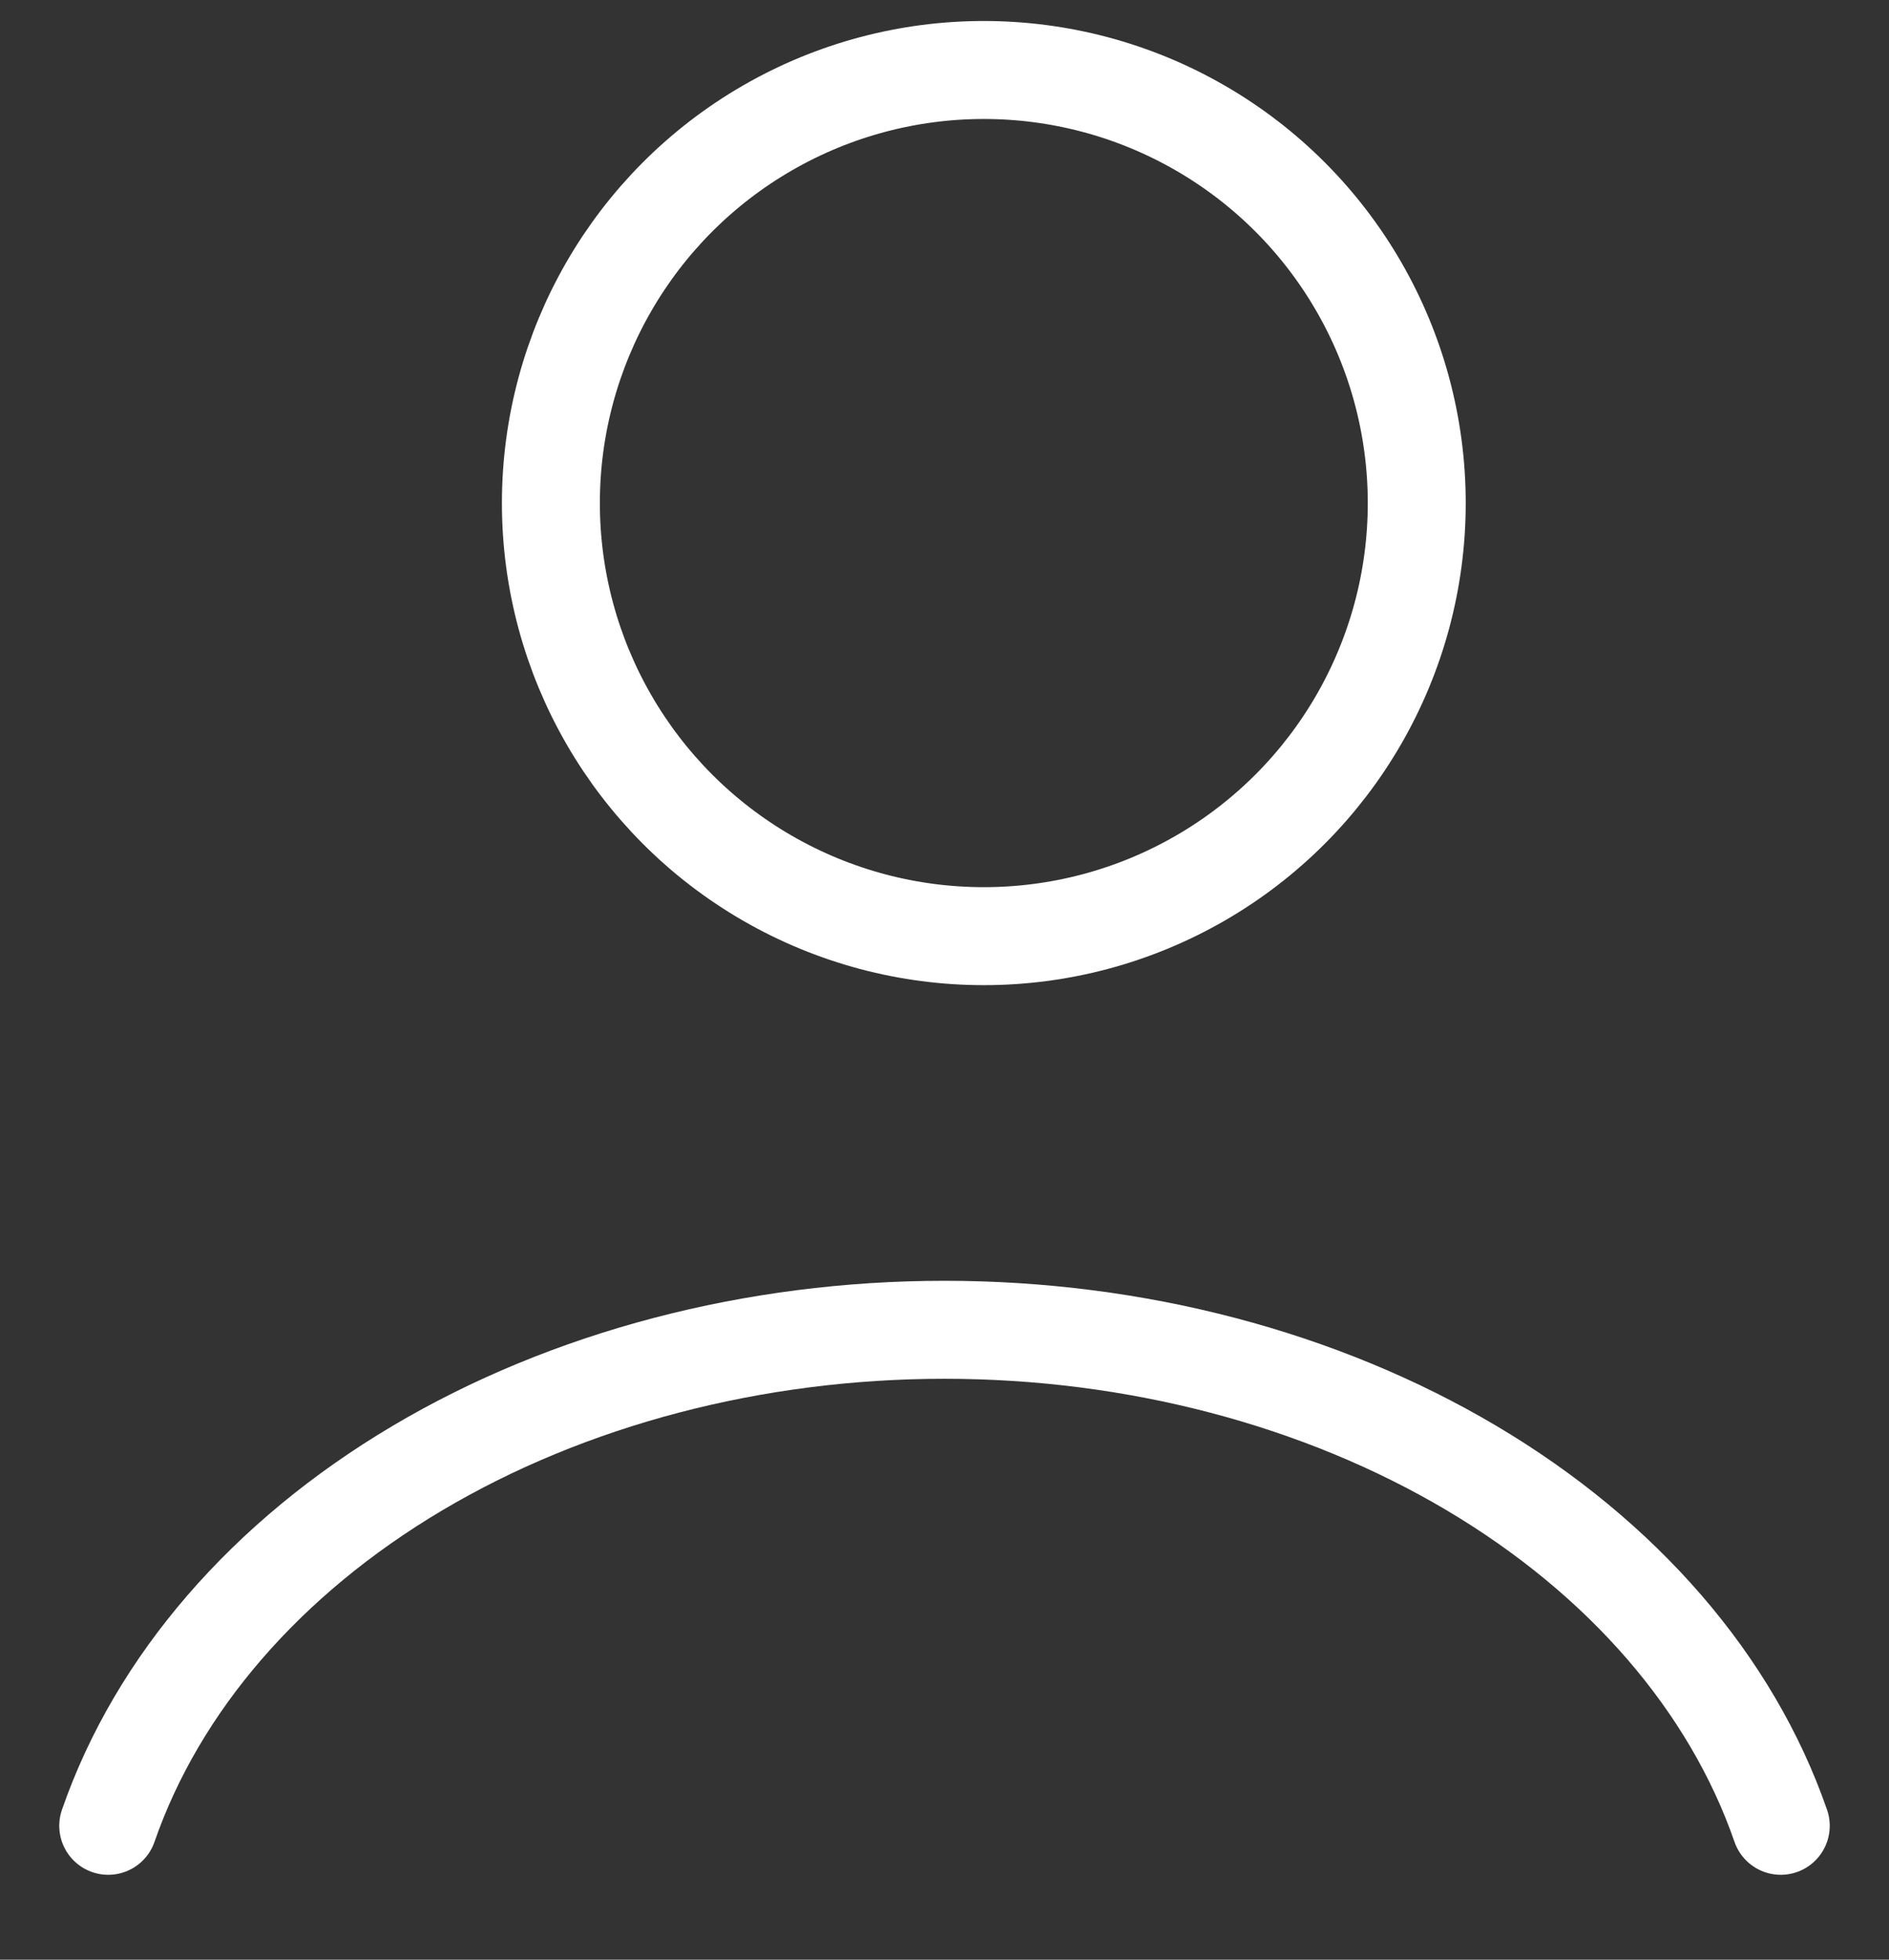 <svg width="27" height="28" viewBox="0 0 27 28" fill="none" xmlns="http://www.w3.org/2000/svg">
<rect x="0" y="0" width="27" height="28" fill="#333333" stroke="none"/>
<path d="M25.453 26.087C24.748 24.054 23.195 22.258 21.033 20.976C18.872 19.695 16.224 19 13.5 19C10.776 19 8.128 19.695 5.967 20.976C3.805 22.258 2.252 24.054 1.547 26.087" stroke="white" stroke-width="1.4" stroke-linecap="round"/>
<circle cx="14.062" cy="7.188" r="6.188" stroke="white" stroke-width="1.4" stroke-linecap="round"/>
</svg>
